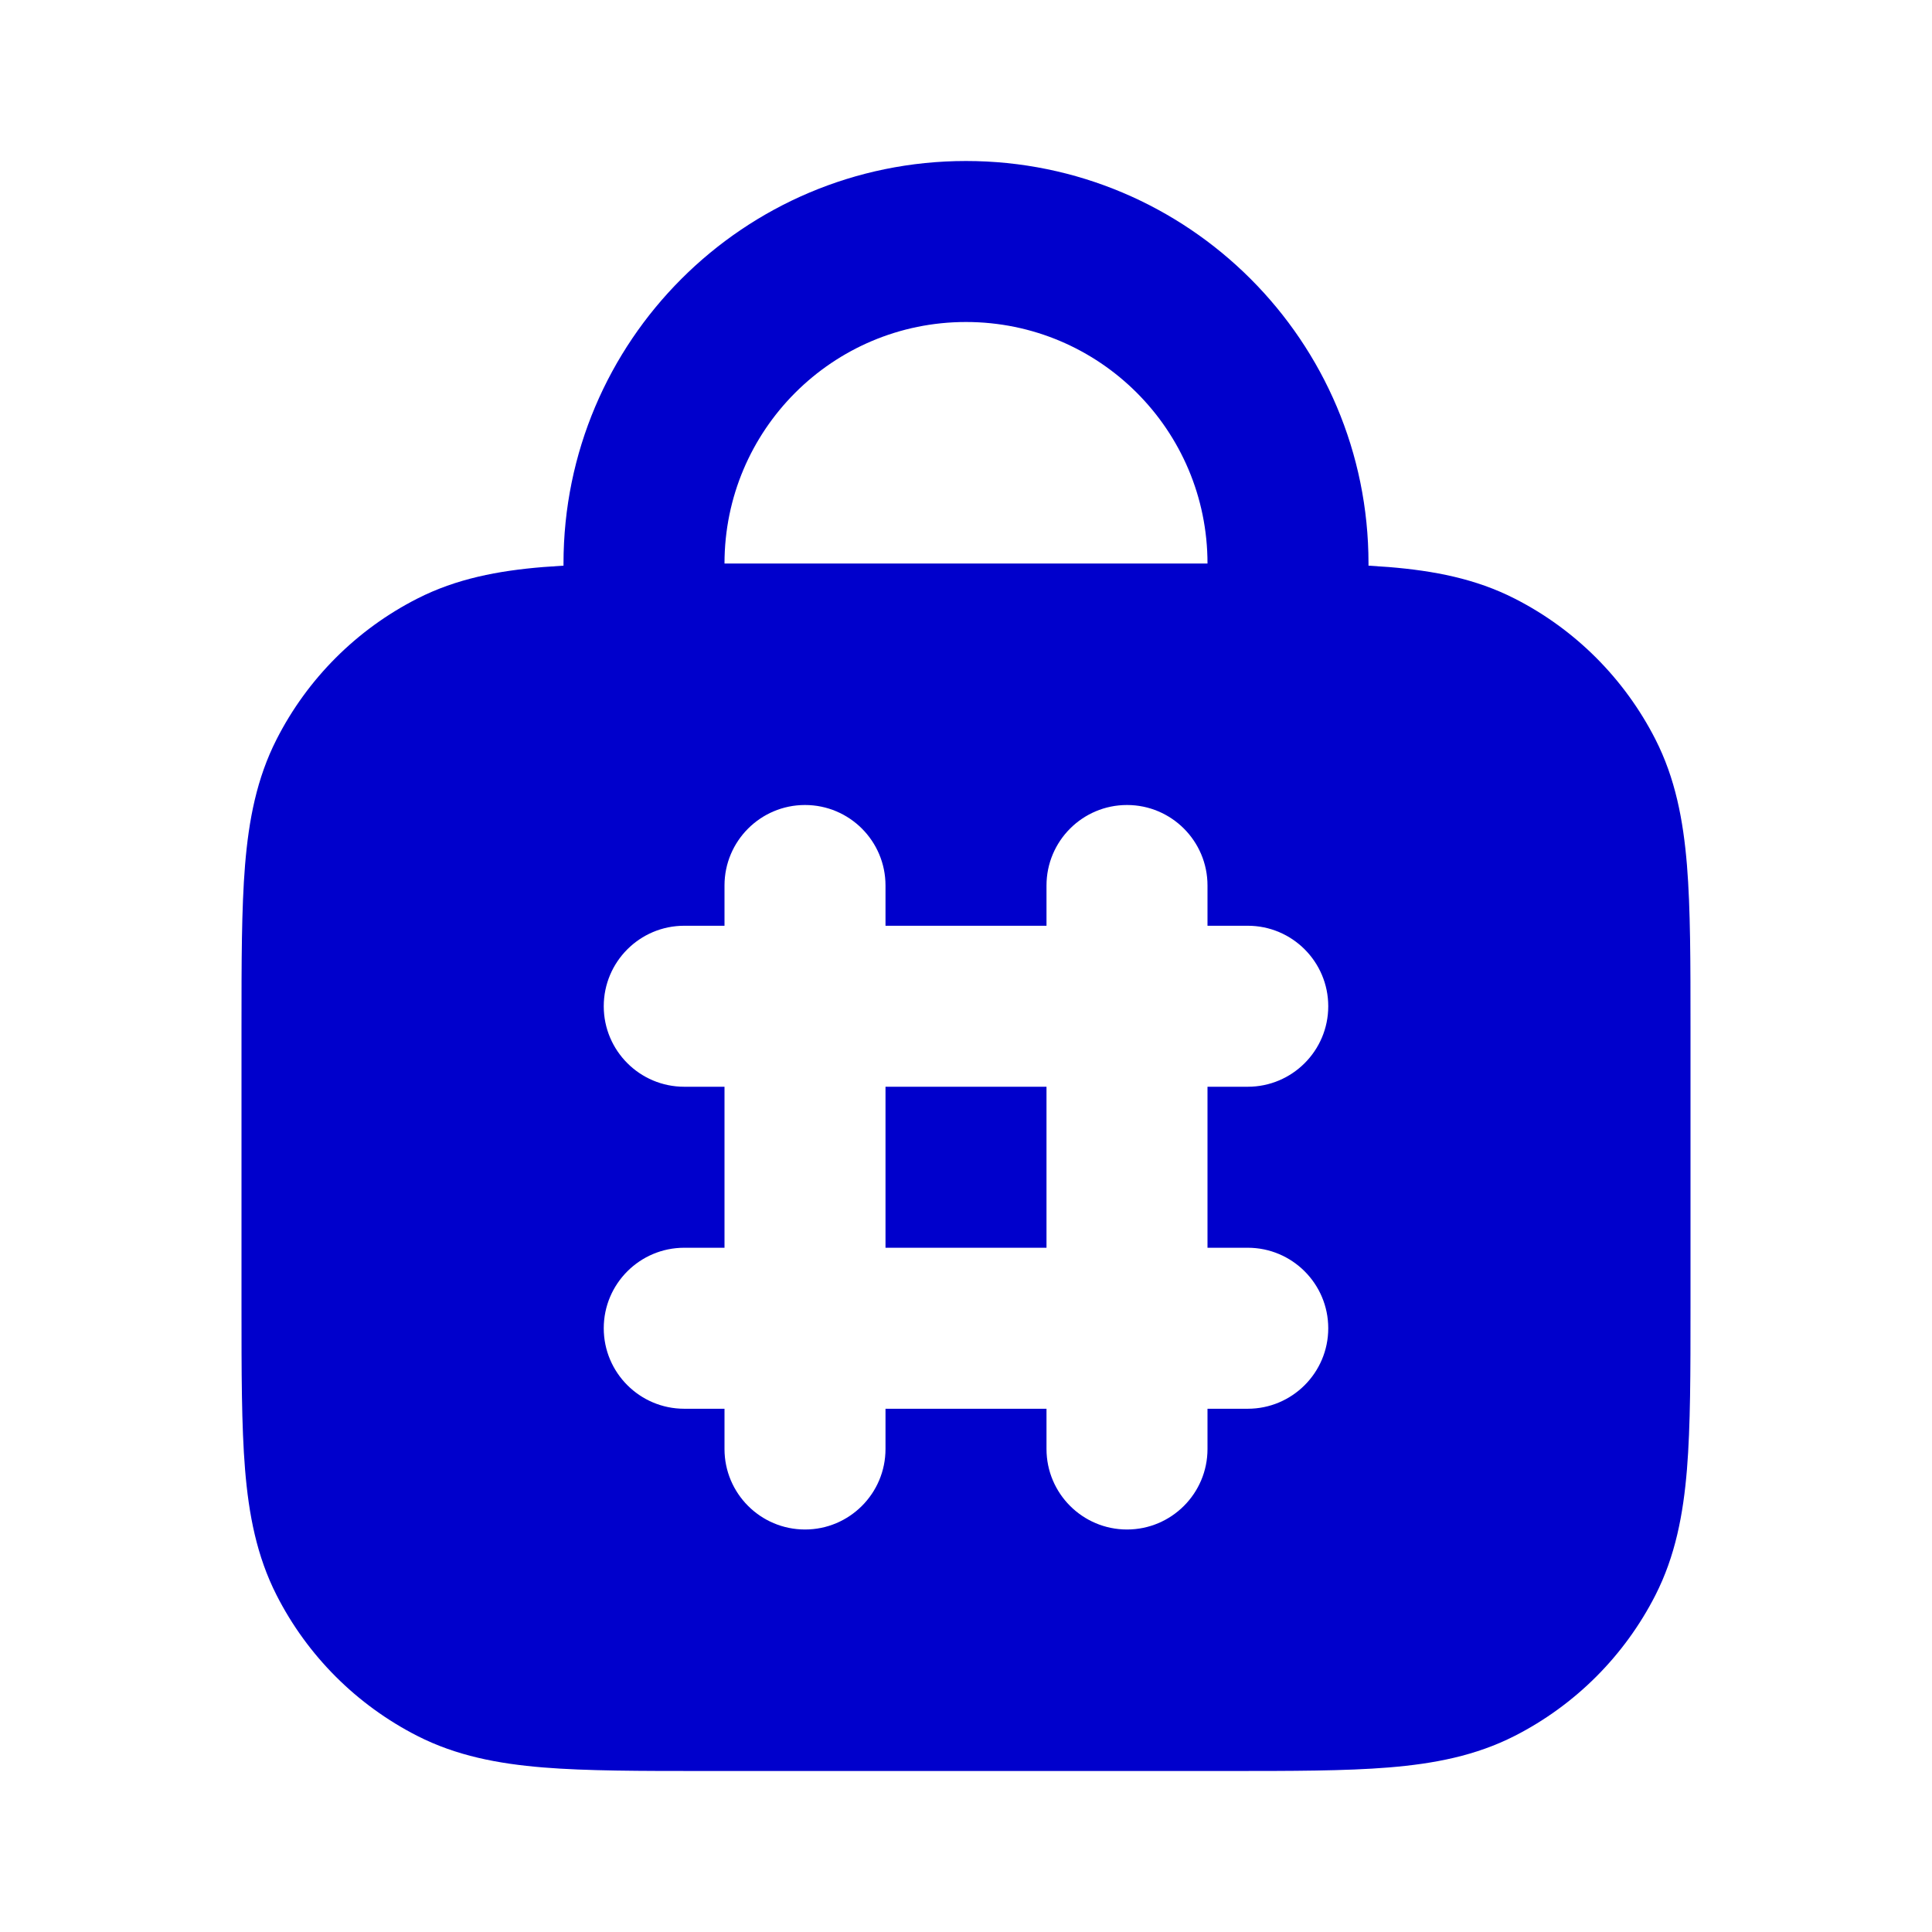 <svg width="24" height="24" viewBox="0 0 24 24" fill="none" xmlns="http://www.w3.org/2000/svg">
<path d="M11 15.5V13.5H13V15.5H11Z" fill="#0000CC"/>
<path fill-rule="evenodd" clip-rule="evenodd" d="M12 2C9.239 2 7 4.239 7 7V7.027C6.913 7.032 6.829 7.038 6.748 7.044C6.186 7.09 5.669 7.189 5.184 7.436C4.431 7.819 3.819 8.431 3.436 9.184C3.189 9.669 3.09 10.186 3.044 10.748C3 11.289 3 11.954 3 12.759V16.241C3 17.046 3 17.711 3.044 18.252C3.09 18.814 3.189 19.331 3.436 19.816C3.819 20.569 4.431 21.18 5.184 21.564C5.669 21.811 6.186 21.91 6.748 21.956C7.289 22 7.954 22 8.759 22H15.241C16.046 22 16.711 22 17.252 21.956C17.814 21.91 18.331 21.811 18.816 21.564C19.569 21.18 20.18 20.569 20.564 19.816C20.811 19.331 20.91 18.814 20.956 18.252C21 17.711 21 17.046 21 16.241V12.759C21 11.954 21 11.289 20.956 10.748C20.91 10.186 20.811 9.669 20.564 9.184C20.18 8.431 19.569 7.819 18.816 7.436C18.331 7.189 17.814 7.09 17.252 7.044C17.171 7.038 17.087 7.032 17 7.027V7C17 4.239 14.761 2 12 2ZM12 4C13.657 4 15 5.343 15 7H9C9 5.343 10.343 4 12 4ZM11 11C11 10.448 10.552 10 10 10C9.448 10 9 10.448 9 11V11.5H8.5C7.948 11.5 7.5 11.948 7.5 12.5C7.5 13.052 7.948 13.5 8.5 13.5H9V15.5H8.5C7.948 15.5 7.5 15.948 7.5 16.5C7.5 17.052 7.948 17.5 8.5 17.5H9V18C9 18.552 9.448 19 10 19C10.552 19 11 18.552 11 18V17.5H13V18C13 18.552 13.448 19 14 19C14.552 19 15 18.552 15 18V17.5H15.5C16.052 17.5 16.5 17.052 16.5 16.5C16.5 15.948 16.052 15.5 15.5 15.5H15V13.5H15.5C16.052 13.5 16.5 13.052 16.5 12.5C16.5 11.948 16.052 11.5 15.5 11.5H15V11C15 10.448 14.552 10 14 10C13.448 10 13 10.448 13 11V11.5H11V11Z" fill="#0000CC"/>
</svg>
